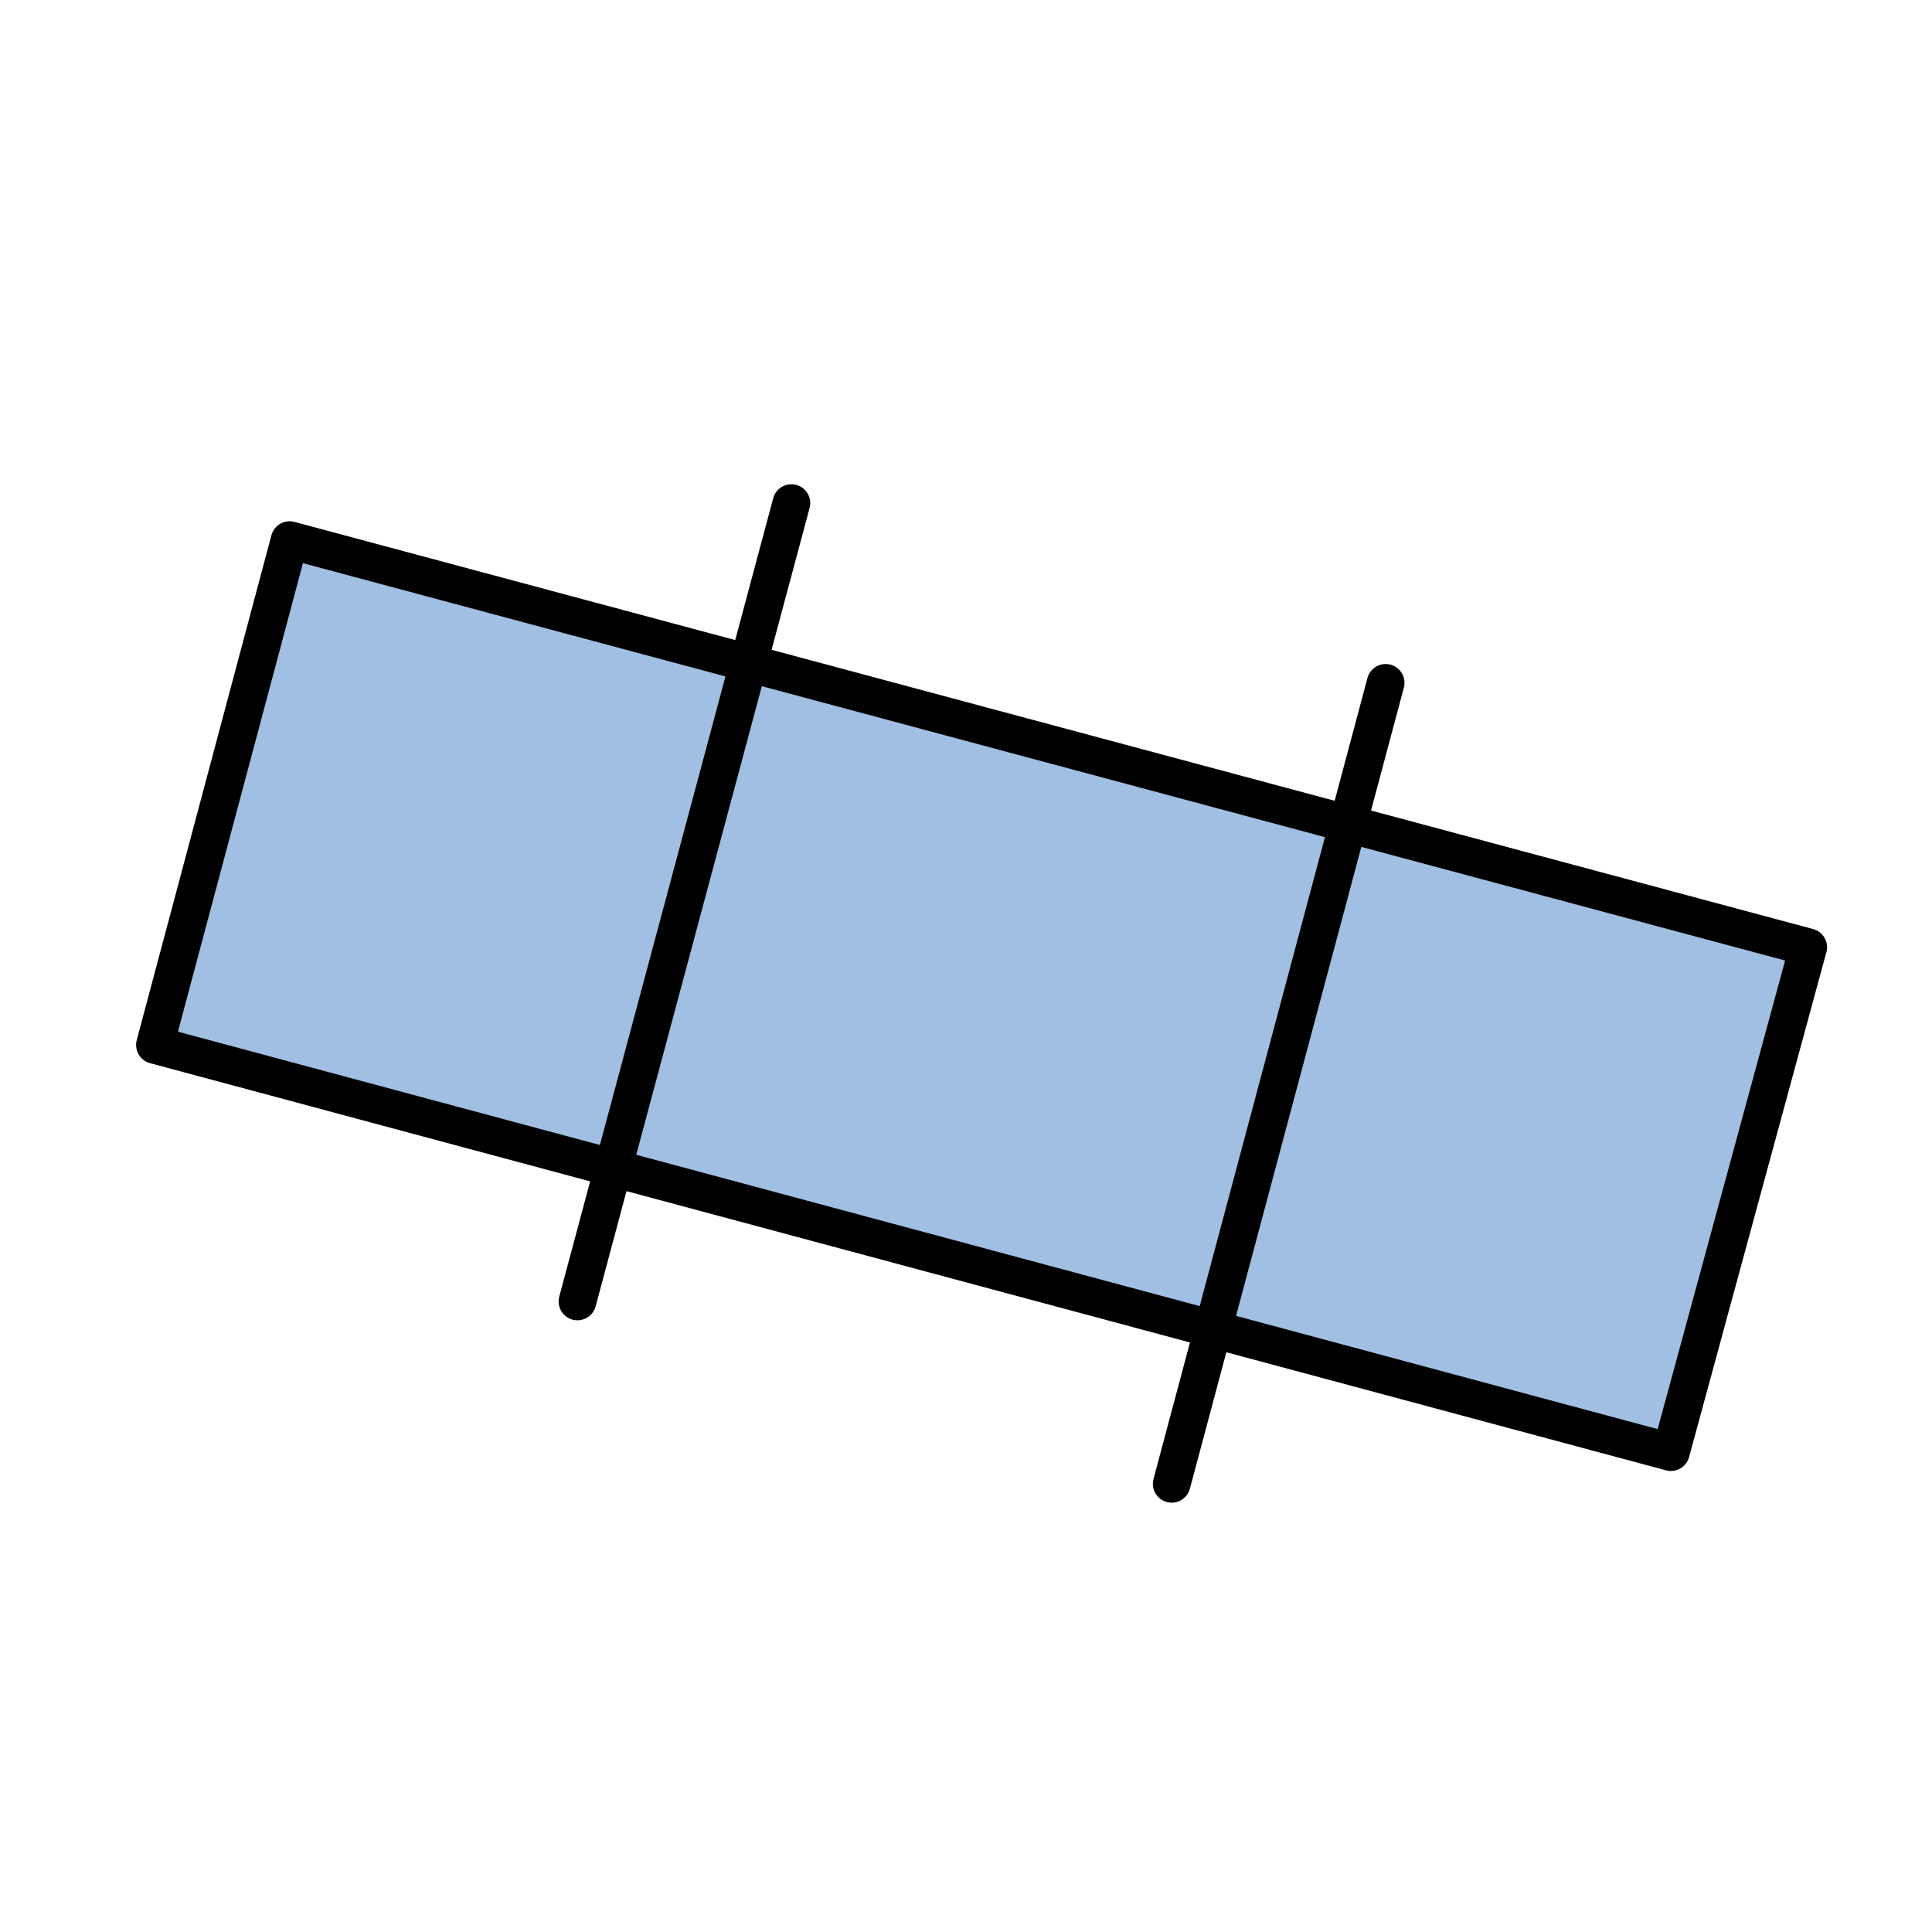  
<svg version="1.1" id="_x30_" xmlns="http://www.w3.org/2000/svg" preserveAspectRatio="none"   xmlns:agg="http://www.example.com" x="0px" y="0px"
	   viewBox="0 0 51.307 51.307" enable-background="new 0 0 51.307 51.307" xml:space="preserve">

<agg:params>
        <agg:param name="color" description="Color" type="C" cssAttributes="fill" classes="color"/>
        <agg:param name="strokeColor" description="Stroke Color" type="C" cssAttributes="stroke" classes="color,stroked"/>
</agg:params>

<style type="text/css" >
   <![CDATA[

	.color,.stroked{
		stroke-width:1;
		stroke-linecap:round;
		stroke-linejoin:round;
		stroke: #000000;
	}
	
	.color {
		fill:   #A1BFE2;

	}
	
	.stroked {
		fill:none;
	}

     ]]>
</style>
	
<polygon class="color" points="7.691,14.343 48.02,25.155 44.373,38.564 4.114,27.751 7.691,14.343"/>
<line class="stroked" x1="36.798" y1="18.134" x2="31.116" y2="39.406"/>
<line class="stroked" x1="21.017" y1="13.36" x2="15.335" y2="34.562"/>

</svg>
